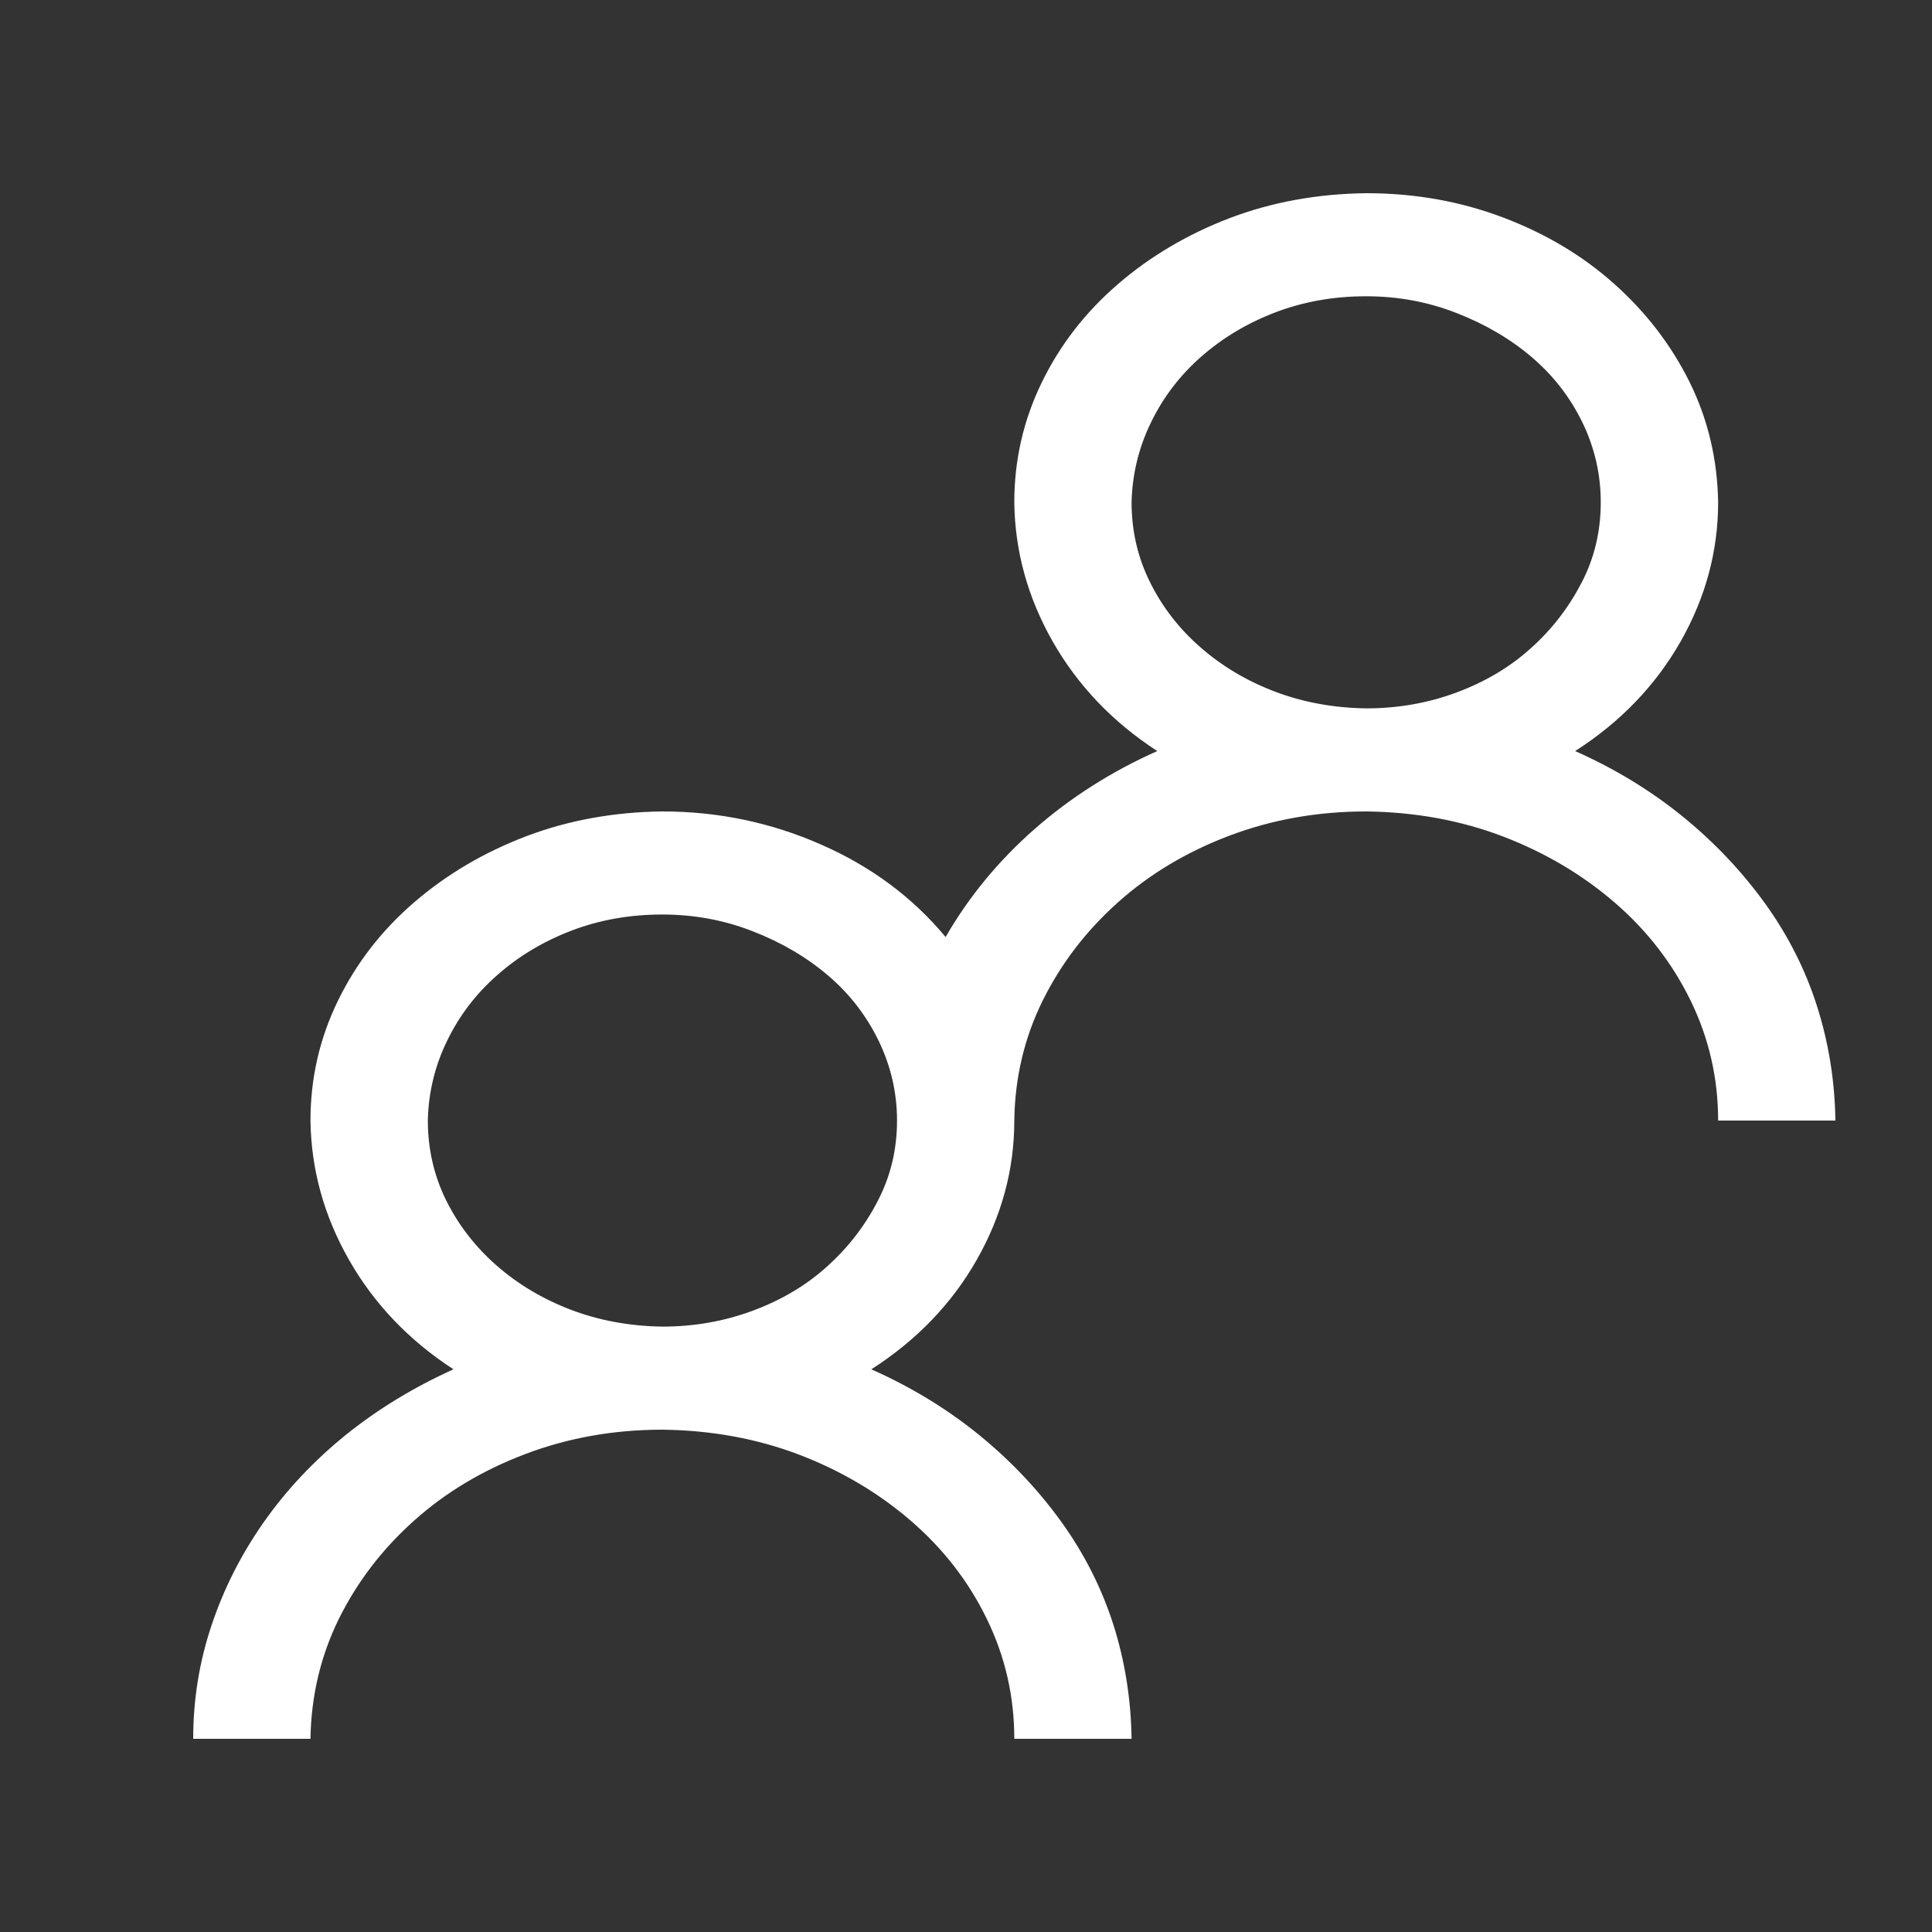 <svg width="20" height="20" viewBox="0 0 20 20" fill="none" xmlns="http://www.w3.org/2000/svg">
<rect x="0" y="0" width="20" height="20" fill="#333333" stroke="none"/>
<path d="M16.306 7.775C16.717 7.958 17.087 8.183 17.416 8.45C17.745 8.717 18.029 9.017 18.27 9.35C18.51 9.683 18.69 10.039 18.81 10.417C18.93 10.794 18.994 11.189 19 11.6H17.786C17.786 11.161 17.691 10.747 17.501 10.358C17.311 9.969 17.049 9.631 16.714 9.342C16.378 9.053 15.993 8.825 15.556 8.658C15.12 8.492 14.649 8.406 14.143 8.4C13.643 8.4 13.172 8.483 12.729 8.65C12.287 8.817 11.901 9.047 11.572 9.342C11.243 9.636 10.984 9.975 10.794 10.358C10.604 10.742 10.506 11.156 10.5 11.6C10.5 12.106 10.37 12.586 10.111 13.042C9.852 13.497 9.488 13.875 9.02 14.175C9.431 14.358 9.801 14.583 10.13 14.85C10.459 15.117 10.743 15.417 10.984 15.75C11.224 16.083 11.404 16.439 11.525 16.817C11.645 17.194 11.708 17.589 11.714 18H10.5C10.5 17.561 10.405 17.147 10.215 16.758C10.026 16.369 9.763 16.031 9.428 15.742C9.093 15.453 8.707 15.225 8.271 15.058C7.834 14.892 7.363 14.806 6.857 14.8C6.358 14.8 5.886 14.883 5.444 15.05C5.001 15.217 4.615 15.447 4.286 15.742C3.957 16.036 3.698 16.375 3.508 16.758C3.319 17.142 3.221 17.556 3.214 18H2C2 17.594 2.063 17.203 2.19 16.825C2.316 16.447 2.496 16.092 2.73 15.758C2.964 15.425 3.246 15.125 3.575 14.858C3.904 14.592 4.277 14.364 4.694 14.175C4.233 13.875 3.872 13.497 3.613 13.042C3.353 12.586 3.221 12.106 3.214 11.6C3.214 11.161 3.309 10.747 3.499 10.358C3.689 9.969 3.951 9.631 4.286 9.342C4.621 9.053 5.007 8.825 5.444 8.658C5.88 8.492 6.351 8.406 6.857 8.4C7.433 8.4 7.98 8.514 8.498 8.742C9.017 8.969 9.447 9.289 9.789 9.7C10.029 9.283 10.336 8.911 10.709 8.583C11.082 8.256 11.506 7.986 11.98 7.775C11.518 7.475 11.158 7.097 10.898 6.642C10.639 6.186 10.506 5.706 10.5 5.2C10.5 4.761 10.595 4.347 10.785 3.958C10.974 3.569 11.237 3.231 11.572 2.942C11.907 2.653 12.293 2.425 12.729 2.258C13.166 2.092 13.637 2.006 14.143 2C14.643 2 15.114 2.083 15.556 2.25C15.999 2.417 16.385 2.647 16.714 2.942C17.043 3.236 17.302 3.575 17.492 3.958C17.681 4.342 17.779 4.756 17.786 5.2C17.786 5.706 17.656 6.186 17.397 6.642C17.137 7.097 16.774 7.475 16.306 7.775ZM6.857 13.733C7.186 13.733 7.499 13.678 7.796 13.567C8.094 13.456 8.35 13.303 8.565 13.108C8.78 12.914 8.954 12.689 9.086 12.433C9.219 12.178 9.286 11.9 9.286 11.6C9.286 11.311 9.222 11.036 9.096 10.775C8.969 10.514 8.796 10.289 8.574 10.1C8.353 9.911 8.094 9.758 7.796 9.642C7.499 9.525 7.186 9.467 6.857 9.467C6.522 9.467 6.209 9.522 5.918 9.633C5.627 9.744 5.371 9.897 5.15 10.092C4.928 10.286 4.754 10.514 4.628 10.775C4.501 11.036 4.435 11.311 4.429 11.6C4.429 11.894 4.492 12.169 4.618 12.425C4.745 12.681 4.919 12.906 5.14 13.1C5.361 13.294 5.618 13.447 5.908 13.558C6.199 13.669 6.516 13.728 6.857 13.733ZM11.714 5.2C11.714 5.494 11.777 5.769 11.904 6.025C12.03 6.281 12.204 6.506 12.426 6.7C12.647 6.894 12.903 7.047 13.194 7.158C13.485 7.269 13.801 7.328 14.143 7.333C14.472 7.333 14.785 7.278 15.082 7.167C15.379 7.056 15.635 6.903 15.85 6.708C16.066 6.514 16.239 6.289 16.372 6.033C16.505 5.778 16.571 5.5 16.571 5.2C16.571 4.911 16.508 4.636 16.382 4.375C16.255 4.114 16.081 3.889 15.86 3.7C15.639 3.511 15.379 3.358 15.082 3.242C14.785 3.125 14.472 3.067 14.143 3.067C13.808 3.067 13.495 3.122 13.204 3.233C12.913 3.344 12.657 3.497 12.435 3.692C12.214 3.886 12.04 4.114 11.914 4.375C11.787 4.636 11.721 4.911 11.714 5.2Z" fill="white"/>
</svg>
